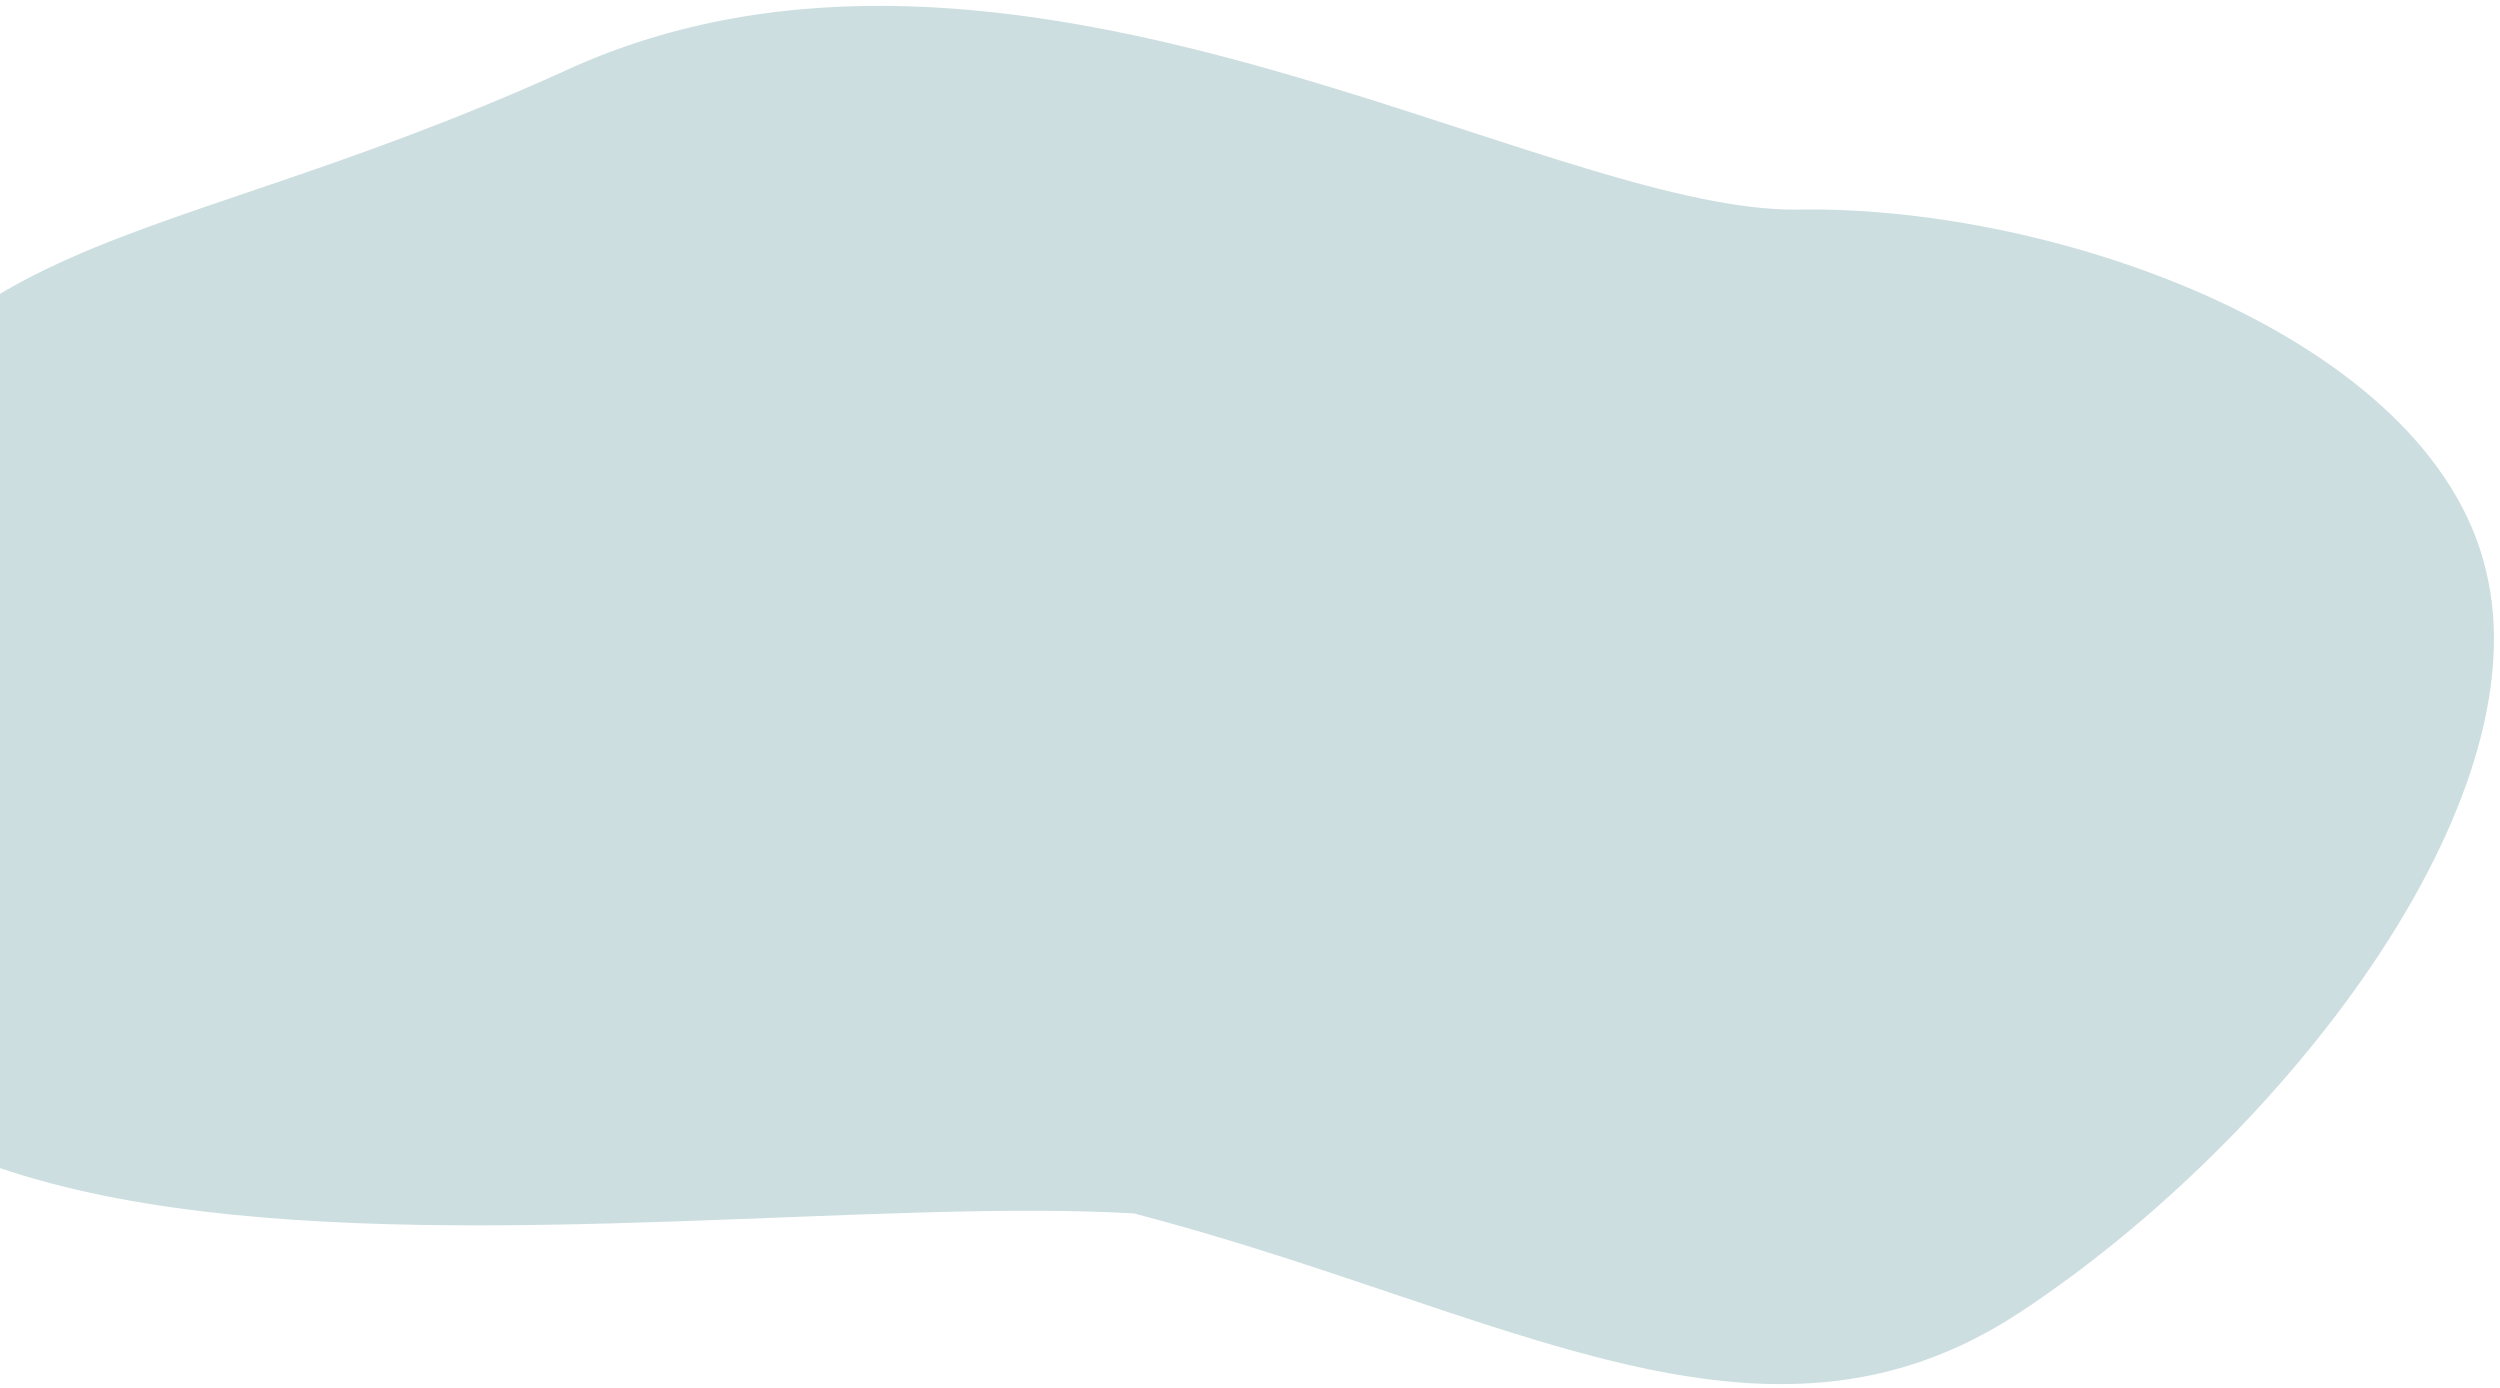 <svg width="326" height="181" viewBox="0 0 326 181" fill="none" xmlns="http://www.w3.org/2000/svg">
<path d="M324.156 74.331C331.698 104.794 297.484 148.656 263.469 171.085C229.874 193.281 196.343 170.888 147.875 158.23C82.699 154.419 -61.525 185.584 -30.053 81.546C-13.739 27.616 15.252 35.712 73.51 9.306C131.565 -17.579 200.74 27.62 234.34 27.335C268.048 26.695 316.926 43.992 324.156 74.331Z" fill="#CCDEE0"/>
</svg>
